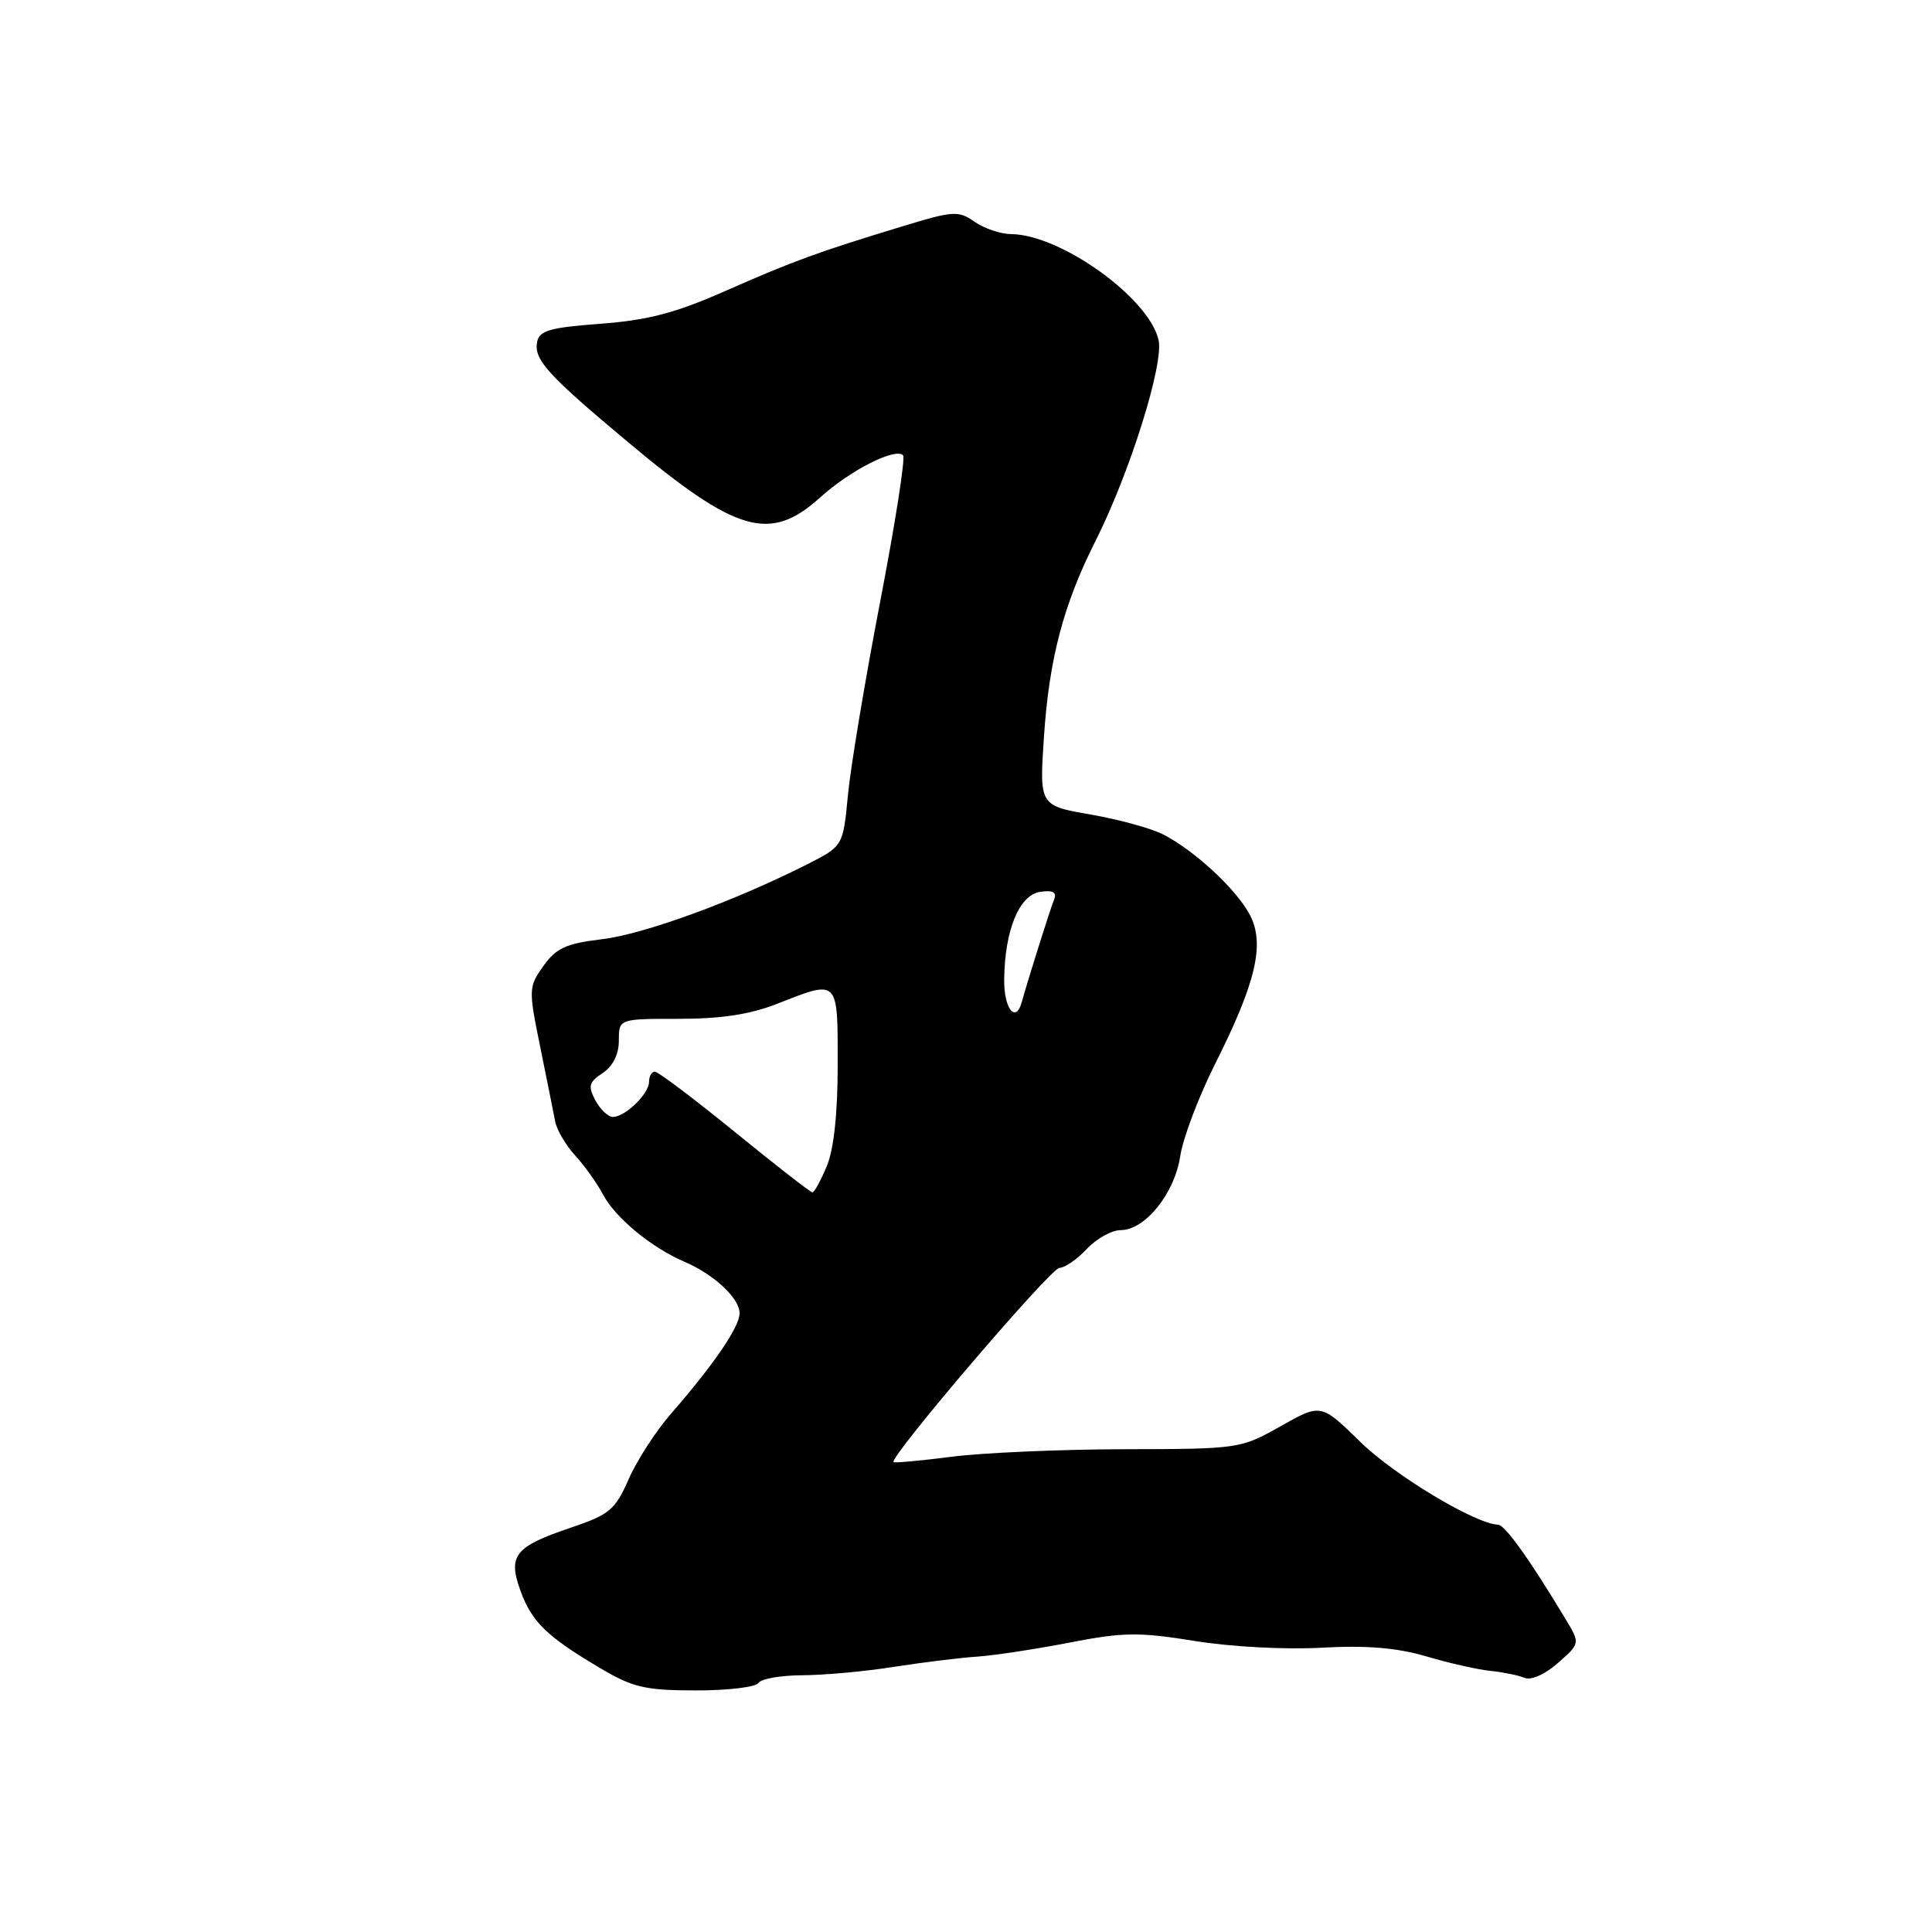 <?xml version="1.0" encoding="UTF-8" standalone="no"?>
<!DOCTYPE svg PUBLIC "-//W3C//DTD SVG 1.1//EN" "http://www.w3.org/Graphics/SVG/1.1/DTD/svg11.dtd" >
<svg xmlns="http://www.w3.org/2000/svg" xmlns:xlink="http://www.w3.org/1999/xlink" version="1.1" viewBox="0 0 256 256">
 <g >
 <path fill="currentColor"
d=" M 100.50 223.00 C 100.84 222.45 103.45 221.99 106.31 221.98 C 109.16 221.97 114.65 221.47 118.50 220.86 C 122.35 220.26 127.30 219.65 129.50 219.51 C 131.70 219.36 137.18 218.53 141.67 217.66 C 148.83 216.27 150.89 216.24 158.27 217.43 C 163.03 218.21 170.34 218.60 175.09 218.33 C 181.09 218.00 185.08 218.33 189.00 219.48 C 192.03 220.38 195.85 221.24 197.50 221.40 C 199.15 221.57 201.18 221.98 202.00 222.32 C 202.88 222.69 204.72 221.87 206.44 220.35 C 209.39 217.76 209.39 217.76 207.44 214.53 C 202.69 206.62 199.42 202.06 198.50 202.03 C 195.49 201.93 184.80 195.51 180.27 191.08 C 175.04 185.96 175.04 185.96 169.69 188.98 C 164.39 191.97 164.20 192.00 148.92 192.03 C 140.44 192.05 130.16 192.50 126.08 193.03 C 122.00 193.55 118.54 193.87 118.40 193.74 C 117.79 193.12 139.24 168.00 140.38 168.00 C 141.08 168.00 142.71 166.88 144.00 165.50 C 145.29 164.12 147.31 163.00 148.49 163.00 C 151.73 163.00 155.65 158.13 156.39 153.18 C 156.75 150.81 158.82 145.34 160.98 141.03 C 166.42 130.22 167.62 125.11 165.64 121.27 C 163.90 117.91 158.37 112.76 154.15 110.58 C 152.59 109.77 148.26 108.58 144.52 107.93 C 137.72 106.75 137.72 106.75 138.33 97.62 C 139.02 87.30 140.91 80.11 145.14 71.72 C 149.67 62.75 154.22 48.28 153.52 45.08 C 152.29 39.51 140.57 31.08 133.97 31.02 C 132.58 31.01 130.41 30.27 129.14 29.39 C 127.00 27.89 126.34 27.93 119.67 29.96 C 108.32 33.41 105.05 34.61 96.06 38.58 C 89.51 41.47 85.83 42.43 79.57 42.90 C 72.85 43.40 71.46 43.80 71.17 45.32 C 70.73 47.66 72.55 49.67 83.27 58.63 C 97.62 70.64 102.04 71.90 108.67 65.92 C 112.65 62.32 118.62 59.28 119.66 60.33 C 119.99 60.65 118.62 69.38 116.63 79.71 C 114.64 90.04 112.72 101.56 112.36 105.31 C 111.71 112.11 111.71 112.11 106.99 114.51 C 97.31 119.41 85.33 123.79 79.77 124.45 C 75.01 125.02 73.69 125.63 72.01 127.99 C 70.04 130.76 70.02 131.07 71.57 138.67 C 72.45 142.98 73.34 147.44 73.56 148.58 C 73.77 149.72 74.98 151.77 76.23 153.13 C 77.48 154.49 79.14 156.83 79.93 158.32 C 81.53 161.36 86.35 165.33 90.65 167.17 C 94.59 168.85 98.00 172.02 98.00 174.01 C 98.00 175.82 94.60 180.79 88.89 187.35 C 86.90 189.63 84.38 193.53 83.30 196.00 C 81.52 200.06 80.77 200.69 75.65 202.42 C 68.21 204.93 67.27 206.10 68.96 210.77 C 70.46 214.91 72.43 216.83 79.50 221.02 C 83.87 223.61 85.47 223.98 92.19 223.99 C 96.42 224.00 100.16 223.55 100.50 223.00 Z  M 97.38 150.00 C 91.97 145.60 87.20 142.00 86.77 142.00 C 86.35 142.00 86.00 142.61 86.00 143.35 C 86.00 144.93 82.84 148.00 81.21 148.00 C 80.58 148.00 79.54 147.01 78.89 145.80 C 77.89 143.92 78.03 143.39 79.86 142.18 C 81.22 141.27 82.00 139.71 82.00 137.88 C 82.00 135.00 82.00 135.00 89.96 135.00 C 95.57 135.00 99.43 134.41 103.00 133.00 C 111.15 129.79 111.00 129.63 111.00 141.03 C 111.00 147.53 110.49 152.29 109.55 154.53 C 108.75 156.44 107.90 158.00 107.65 158.00 C 107.41 158.00 102.78 154.40 97.38 150.00 Z  M 133.06 129.75 C 133.14 123.21 135.07 118.56 137.86 118.17 C 139.52 117.93 140.06 118.23 139.68 119.17 C 139.17 120.42 136.14 130.03 135.40 132.75 C 134.60 135.69 133.00 133.65 133.06 129.75 Z "/>
</g>
</svg>